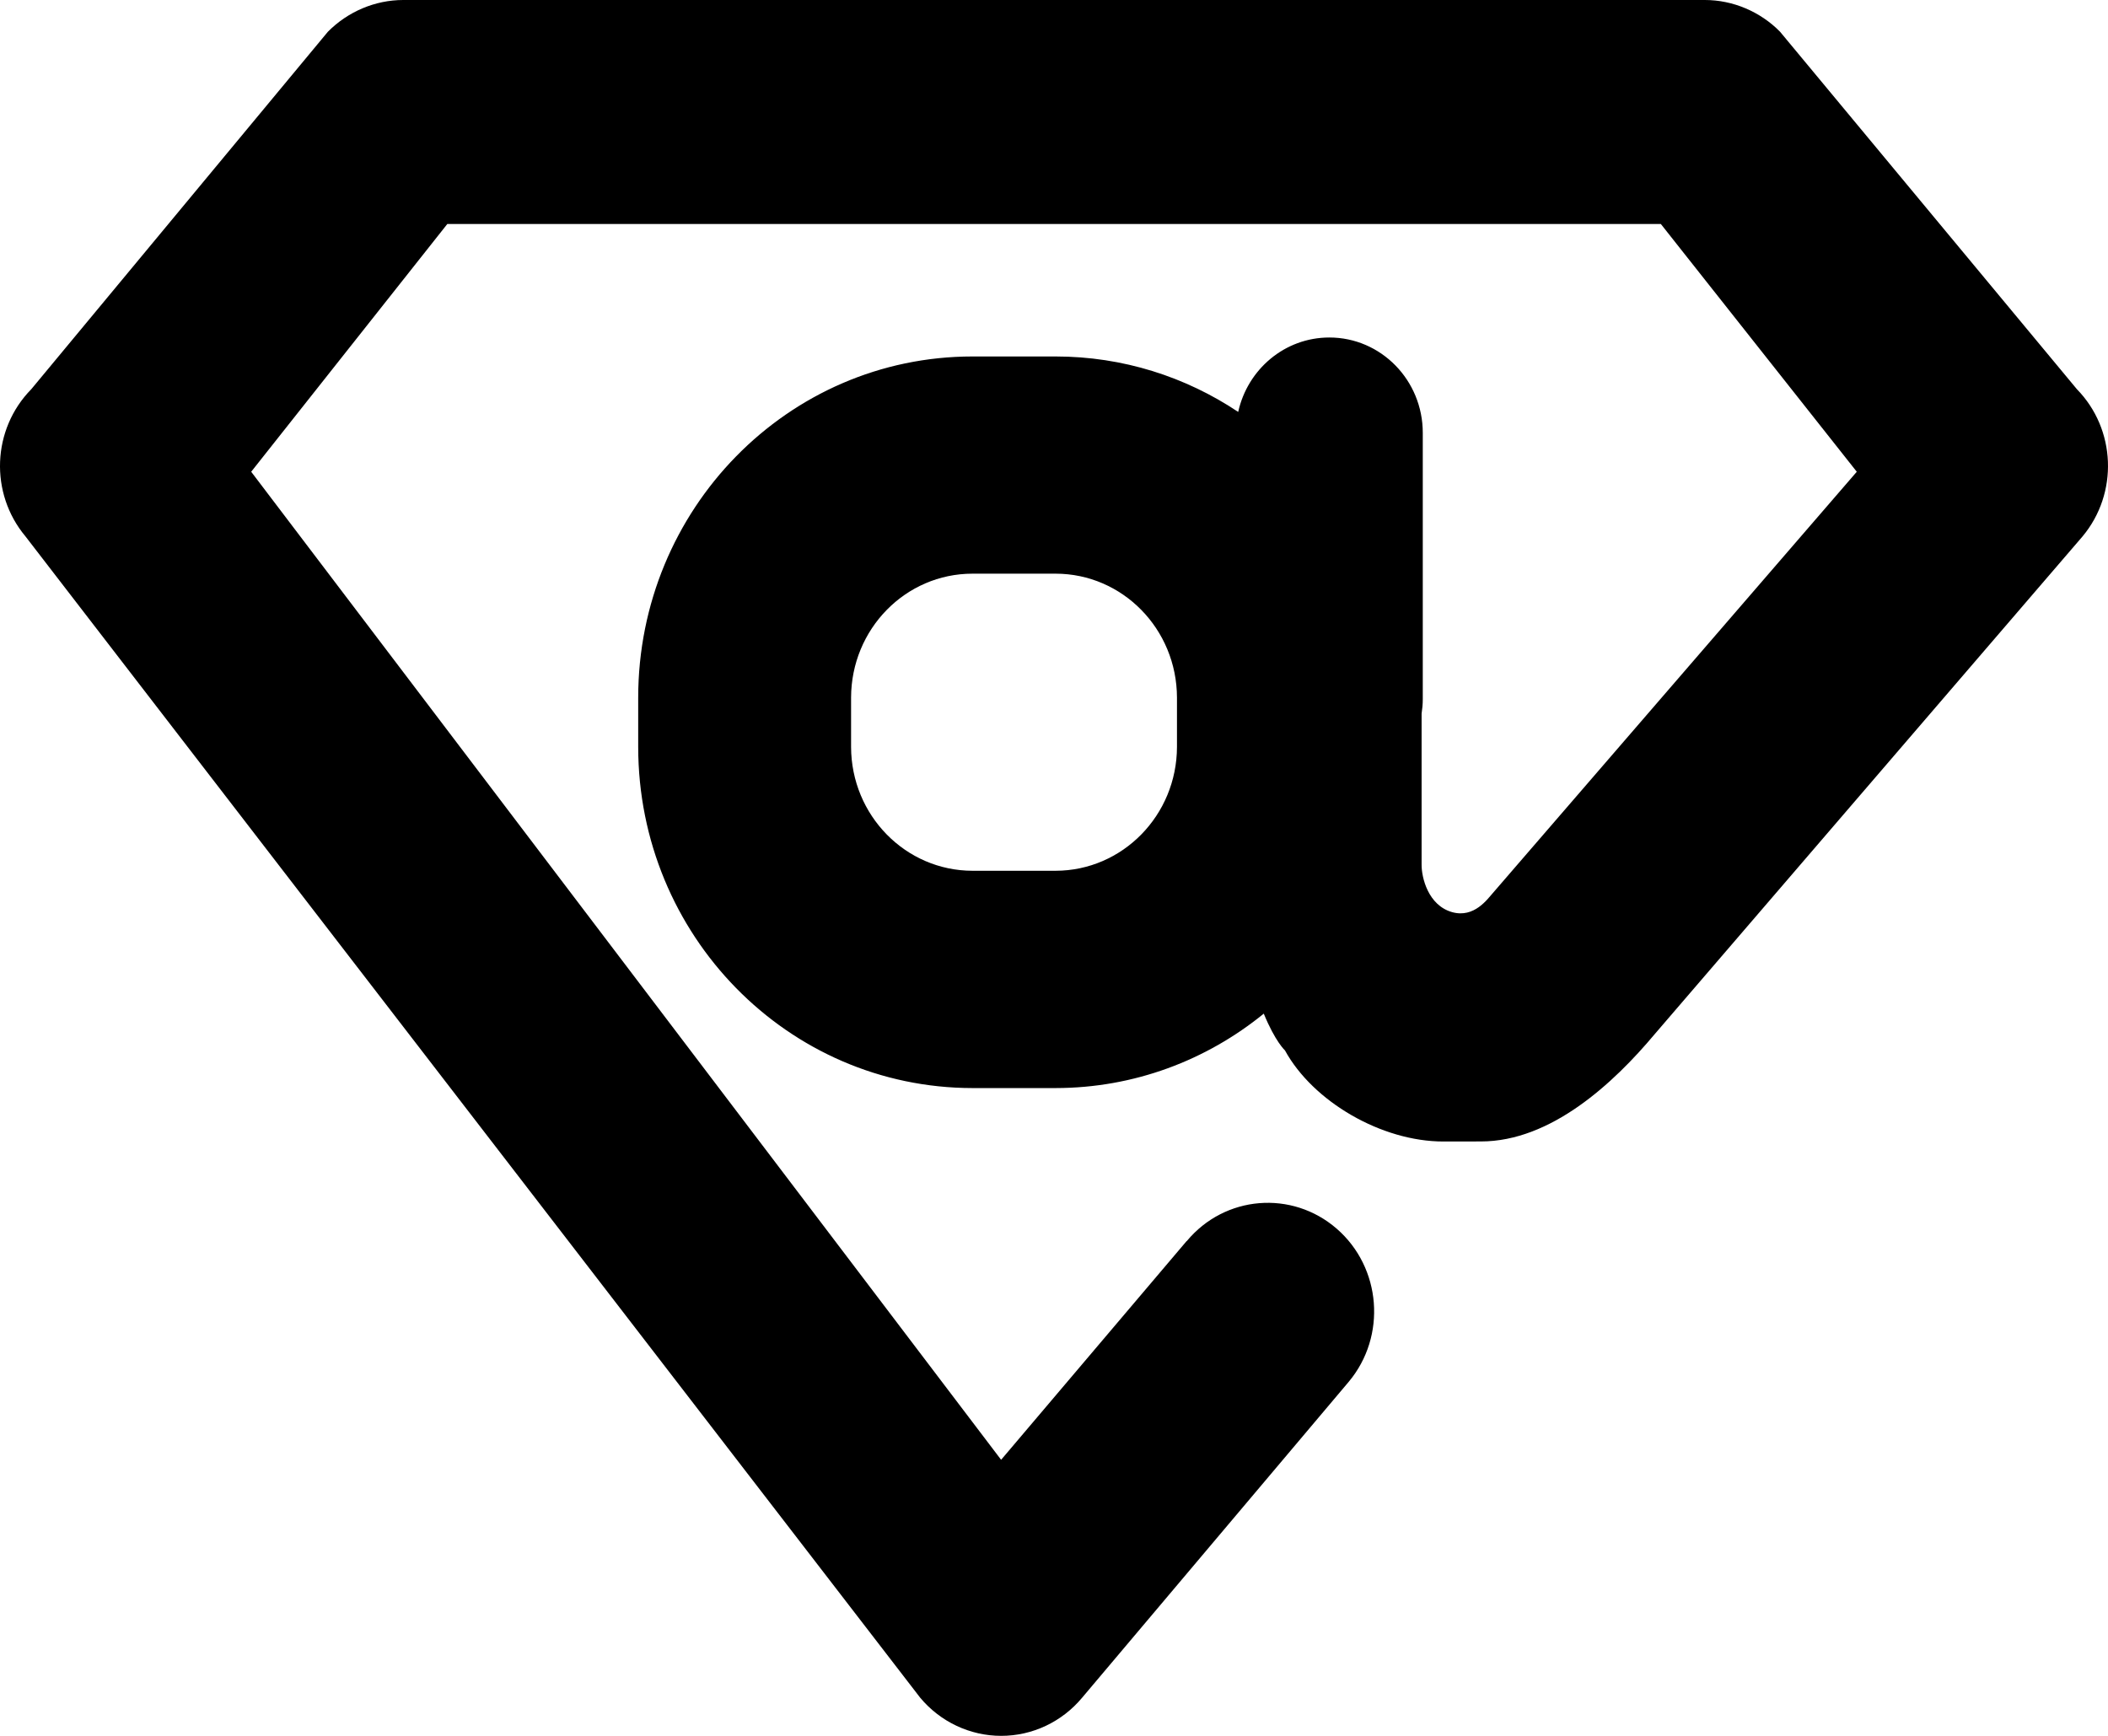 <?xml version="1.0" encoding="UTF-8" standalone="no"?>
<svg width="68px" height="56px" viewBox="0 0 68 56" version="1.1" xmlns="http://www.w3.org/2000/svg" xmlns:xlink="http://www.w3.org/1999/xlink" xmlns:sketch="http://www.bohemiancoding.com/sketch/ns">
    <!-- Generator: Sketch 3.1.1 (8761) - http://www.bohemiancoding.com/sketch -->
    <title>sprawsm-logo-redesigned</title>
    <desc>Created with Sketch.</desc>
    <defs></defs>
    <g id="Page-1" stroke="none" stroke-width="1" fill="none" fill-rule="evenodd" sketch:type="MSPage">
        <path d="M37.967,24.096 C37.961,26.303 36.21,28.089 34.05,28.092 L31.371,28.092 C29.21,28.089 27.46,26.303 27.454,24.096 L27.454,22.505 C27.46,20.293 29.21,18.507 31.371,18.507 L34.05,18.507 C36.21,18.507 37.961,20.293 37.967,22.505 L37.967,24.096 Z M66.997,12.556 L57.421,1.024 C56.784,0.375 55.898,0 54.997,0 L13.008,0 C12.1,0 11.22,0.375 10.577,1.024 L1.009,12.556 C-0.261,13.848 -0.342,15.913 0.822,17.305 L29.684,54.77 C30.335,55.55 31.293,56 32.298,56 C33.304,56 34.259,55.548 34.909,54.767 L43.508,44.577 C44.738,43.106 44.562,40.893 43.121,39.64 C41.677,38.386 39.51,38.562 38.284,40.038 L38.278,40.038 L32.294,47.094 L8.103,15.219 L14.429,7.227 L53.576,7.227 L59.896,15.219 L48.16,28.806 C47.987,28.998 47.558,29.627 46.842,29.426 C46.067,29.207 45.855,28.307 45.858,27.893 L45.858,23.023 C45.881,22.87 45.896,22.716 45.896,22.558 L45.896,13.964 C45.896,12.265 44.547,10.888 42.882,10.888 C41.444,10.888 40.244,11.915 39.942,13.289 C38.249,12.159 36.226,11.5 34.05,11.5 L31.371,11.5 C25.413,11.5 20.59,16.425 20.587,22.505 L20.587,24.096 C20.59,30.174 25.413,35.097 31.371,35.102 L34.05,35.102 C36.591,35.1 38.924,34.201 40.767,32.701 C41.136,33.602 41.45,33.887 41.45,33.887 C42.355,35.538 44.562,36.826 46.561,36.826 L47.769,36.824 C50.03,36.826 52.051,34.945 53.374,33.366 L67.179,17.305 C68.341,15.913 68.26,13.848 66.997,12.556 L66.997,12.556 Z" id="sprawsm-logo-redesigned" fill="#000000" sketch:type="MSShapeGroup"></path>
    </g>
</svg>